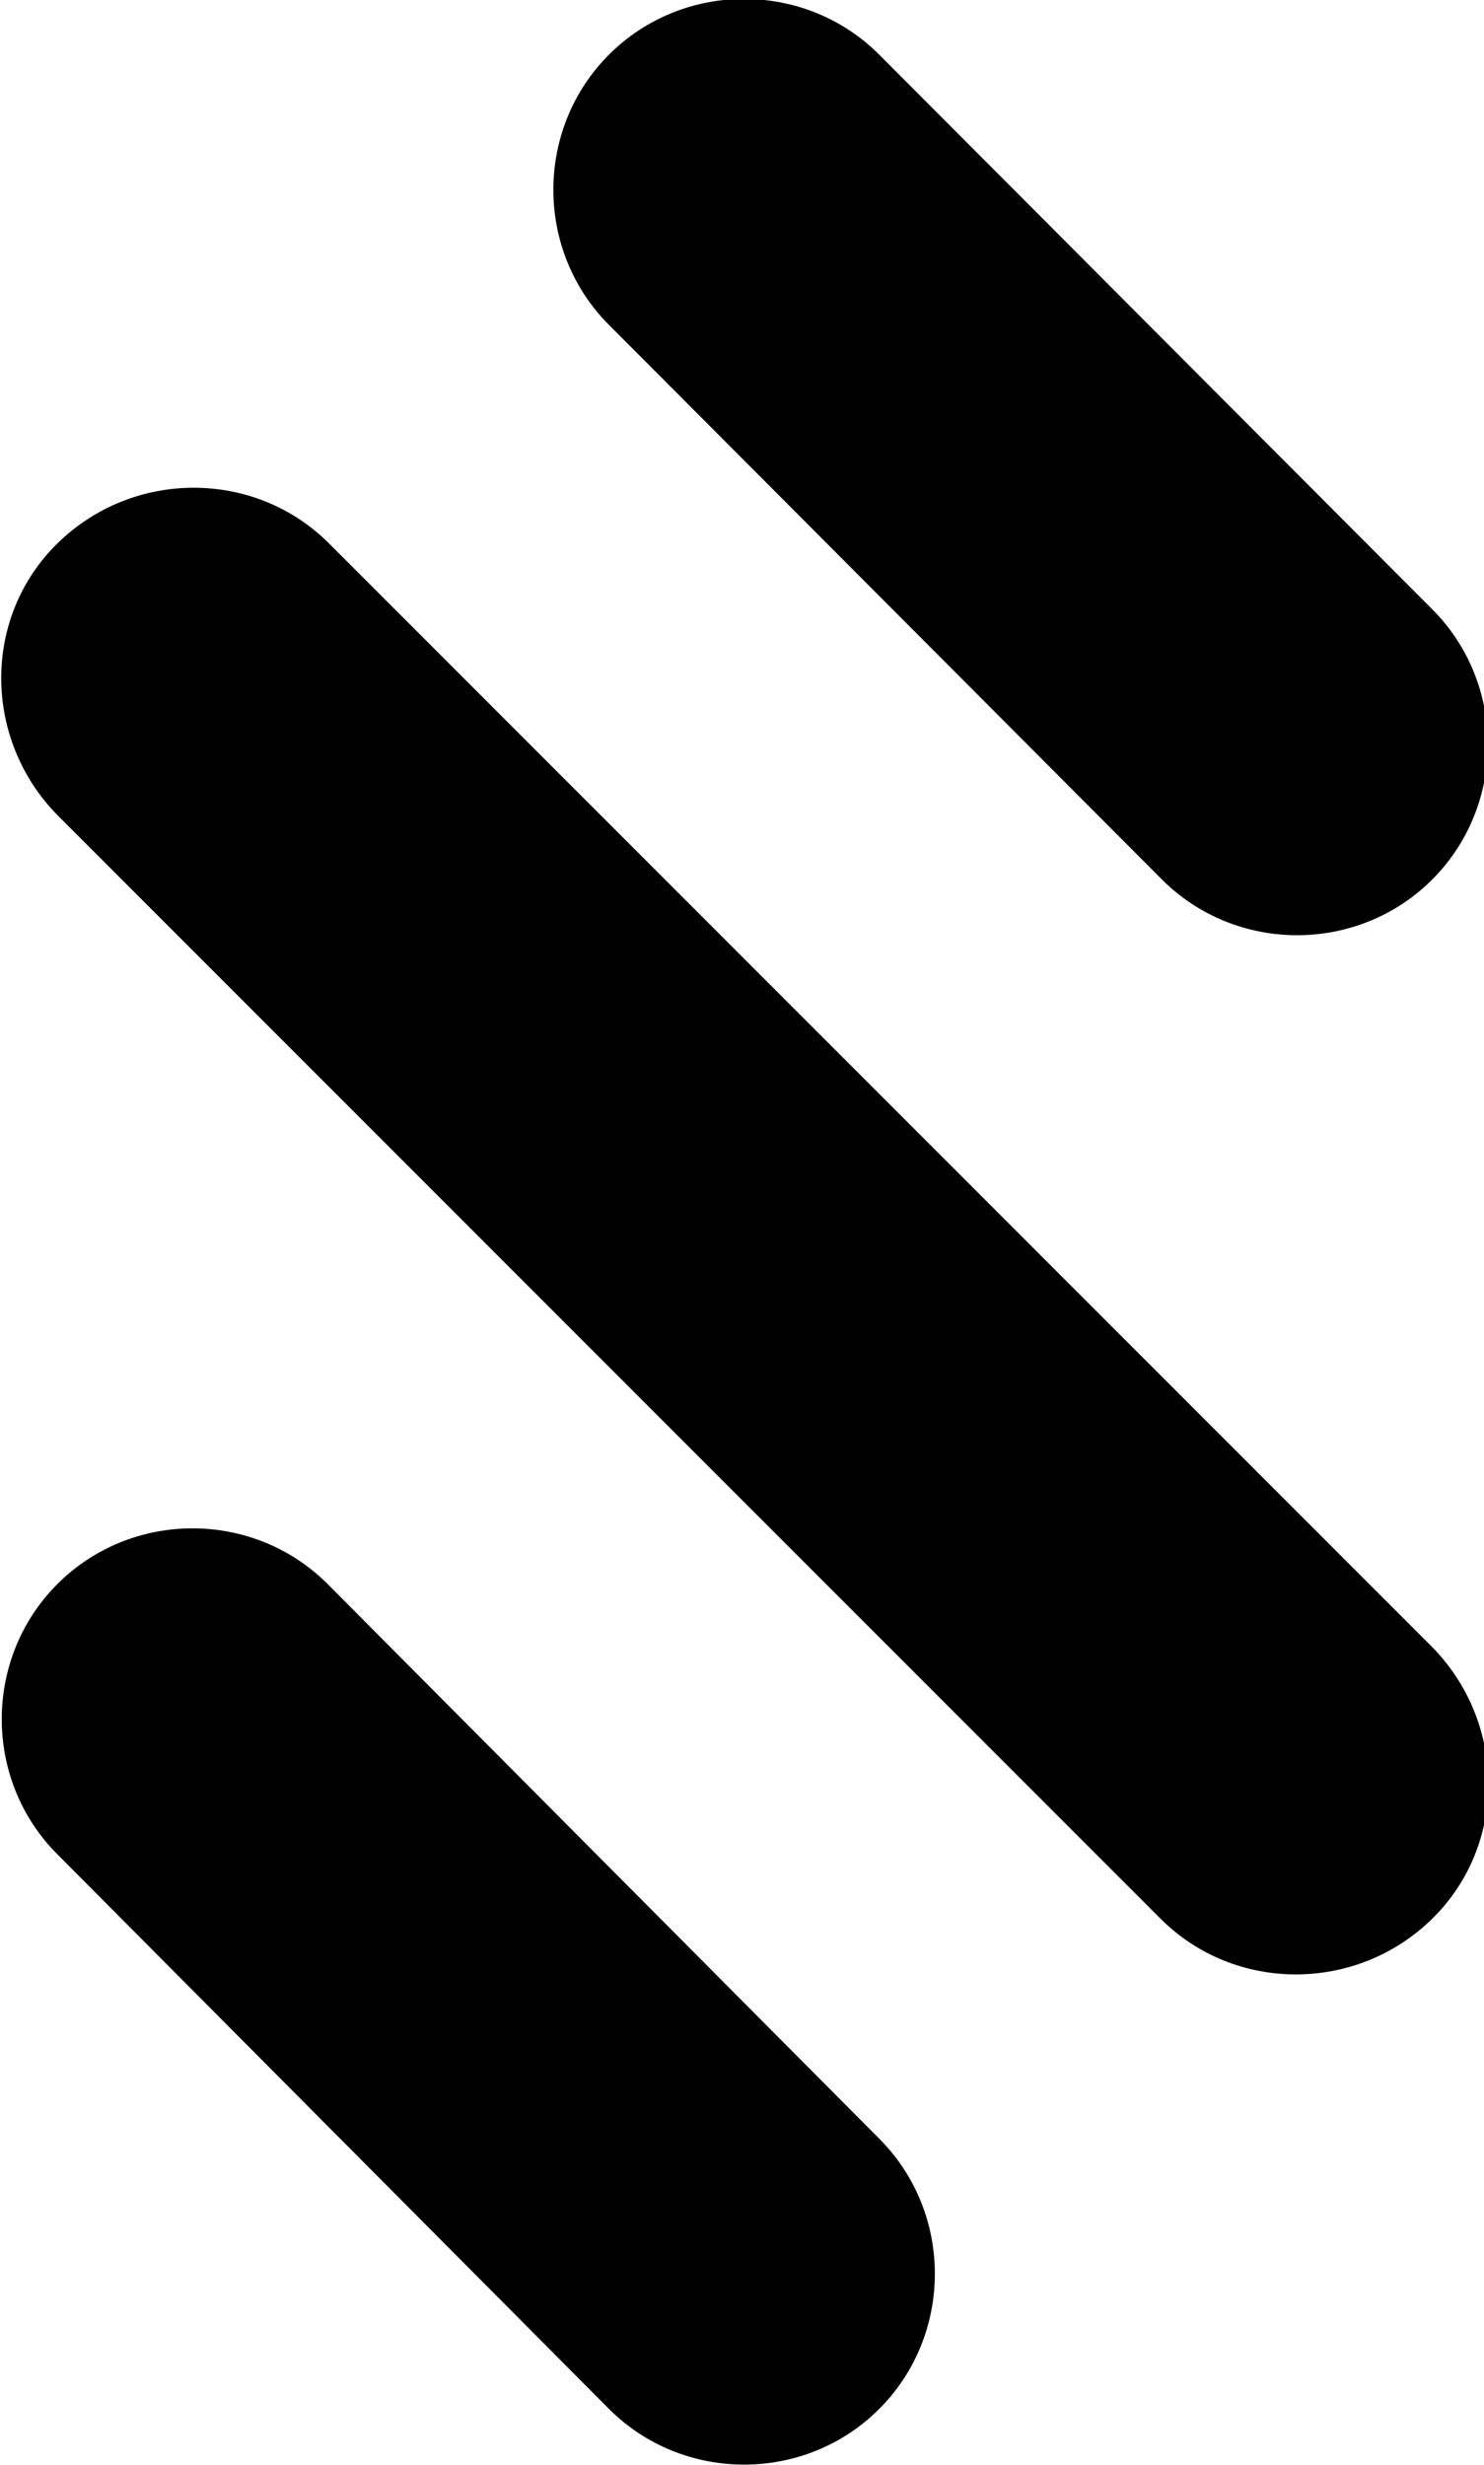 <?xml version="1.0" encoding="utf-8"?>
<!-- Generator: Adobe Illustrator 21.0.1, SVG Export Plug-In . SVG Version: 6.00 Build 0)  -->
<svg version="1.1" id="Layer_1" xmlns="http://www.w3.org/2000/svg" xmlns:xlink="http://www.w3.org/1999/xlink" x="0px" y="0px"
	 viewBox="0 0 106 176" style="enable-background:new 0 0 106 176;" xml:space="preserve">
<g>
	<g>
		<path d="M83,62.8c5.3,5.3,14,5.3,19.3,0c5.3-5.3,5.3-14,0-19.3L62.8,3.9c-5.3-5.3-14-5.3-19.3,0s-5.3,14,0,19.3L83,62.8z"/>
		<path d="M23.4,113.1c-5.3-5.3-14-5.3-19.3,0v0c-5.3,5.3-5.3,14,0,19.3L43.5,172c5.3,5.3,14,5.3,19.3,0c5.3-5.3,5.3-14,0-19.3
			L23.4,113.1z"/>
		<path d="M23.5,38.8c-5.3-5.3-14-5.3-19.4,0s-5.3,14,0,19.4L82.9,137c5.3,5.3,14,5.3,19.4,0s5.3-14,0-19.4L23.5,38.8z"/>
	</g>
</g>
</svg>
